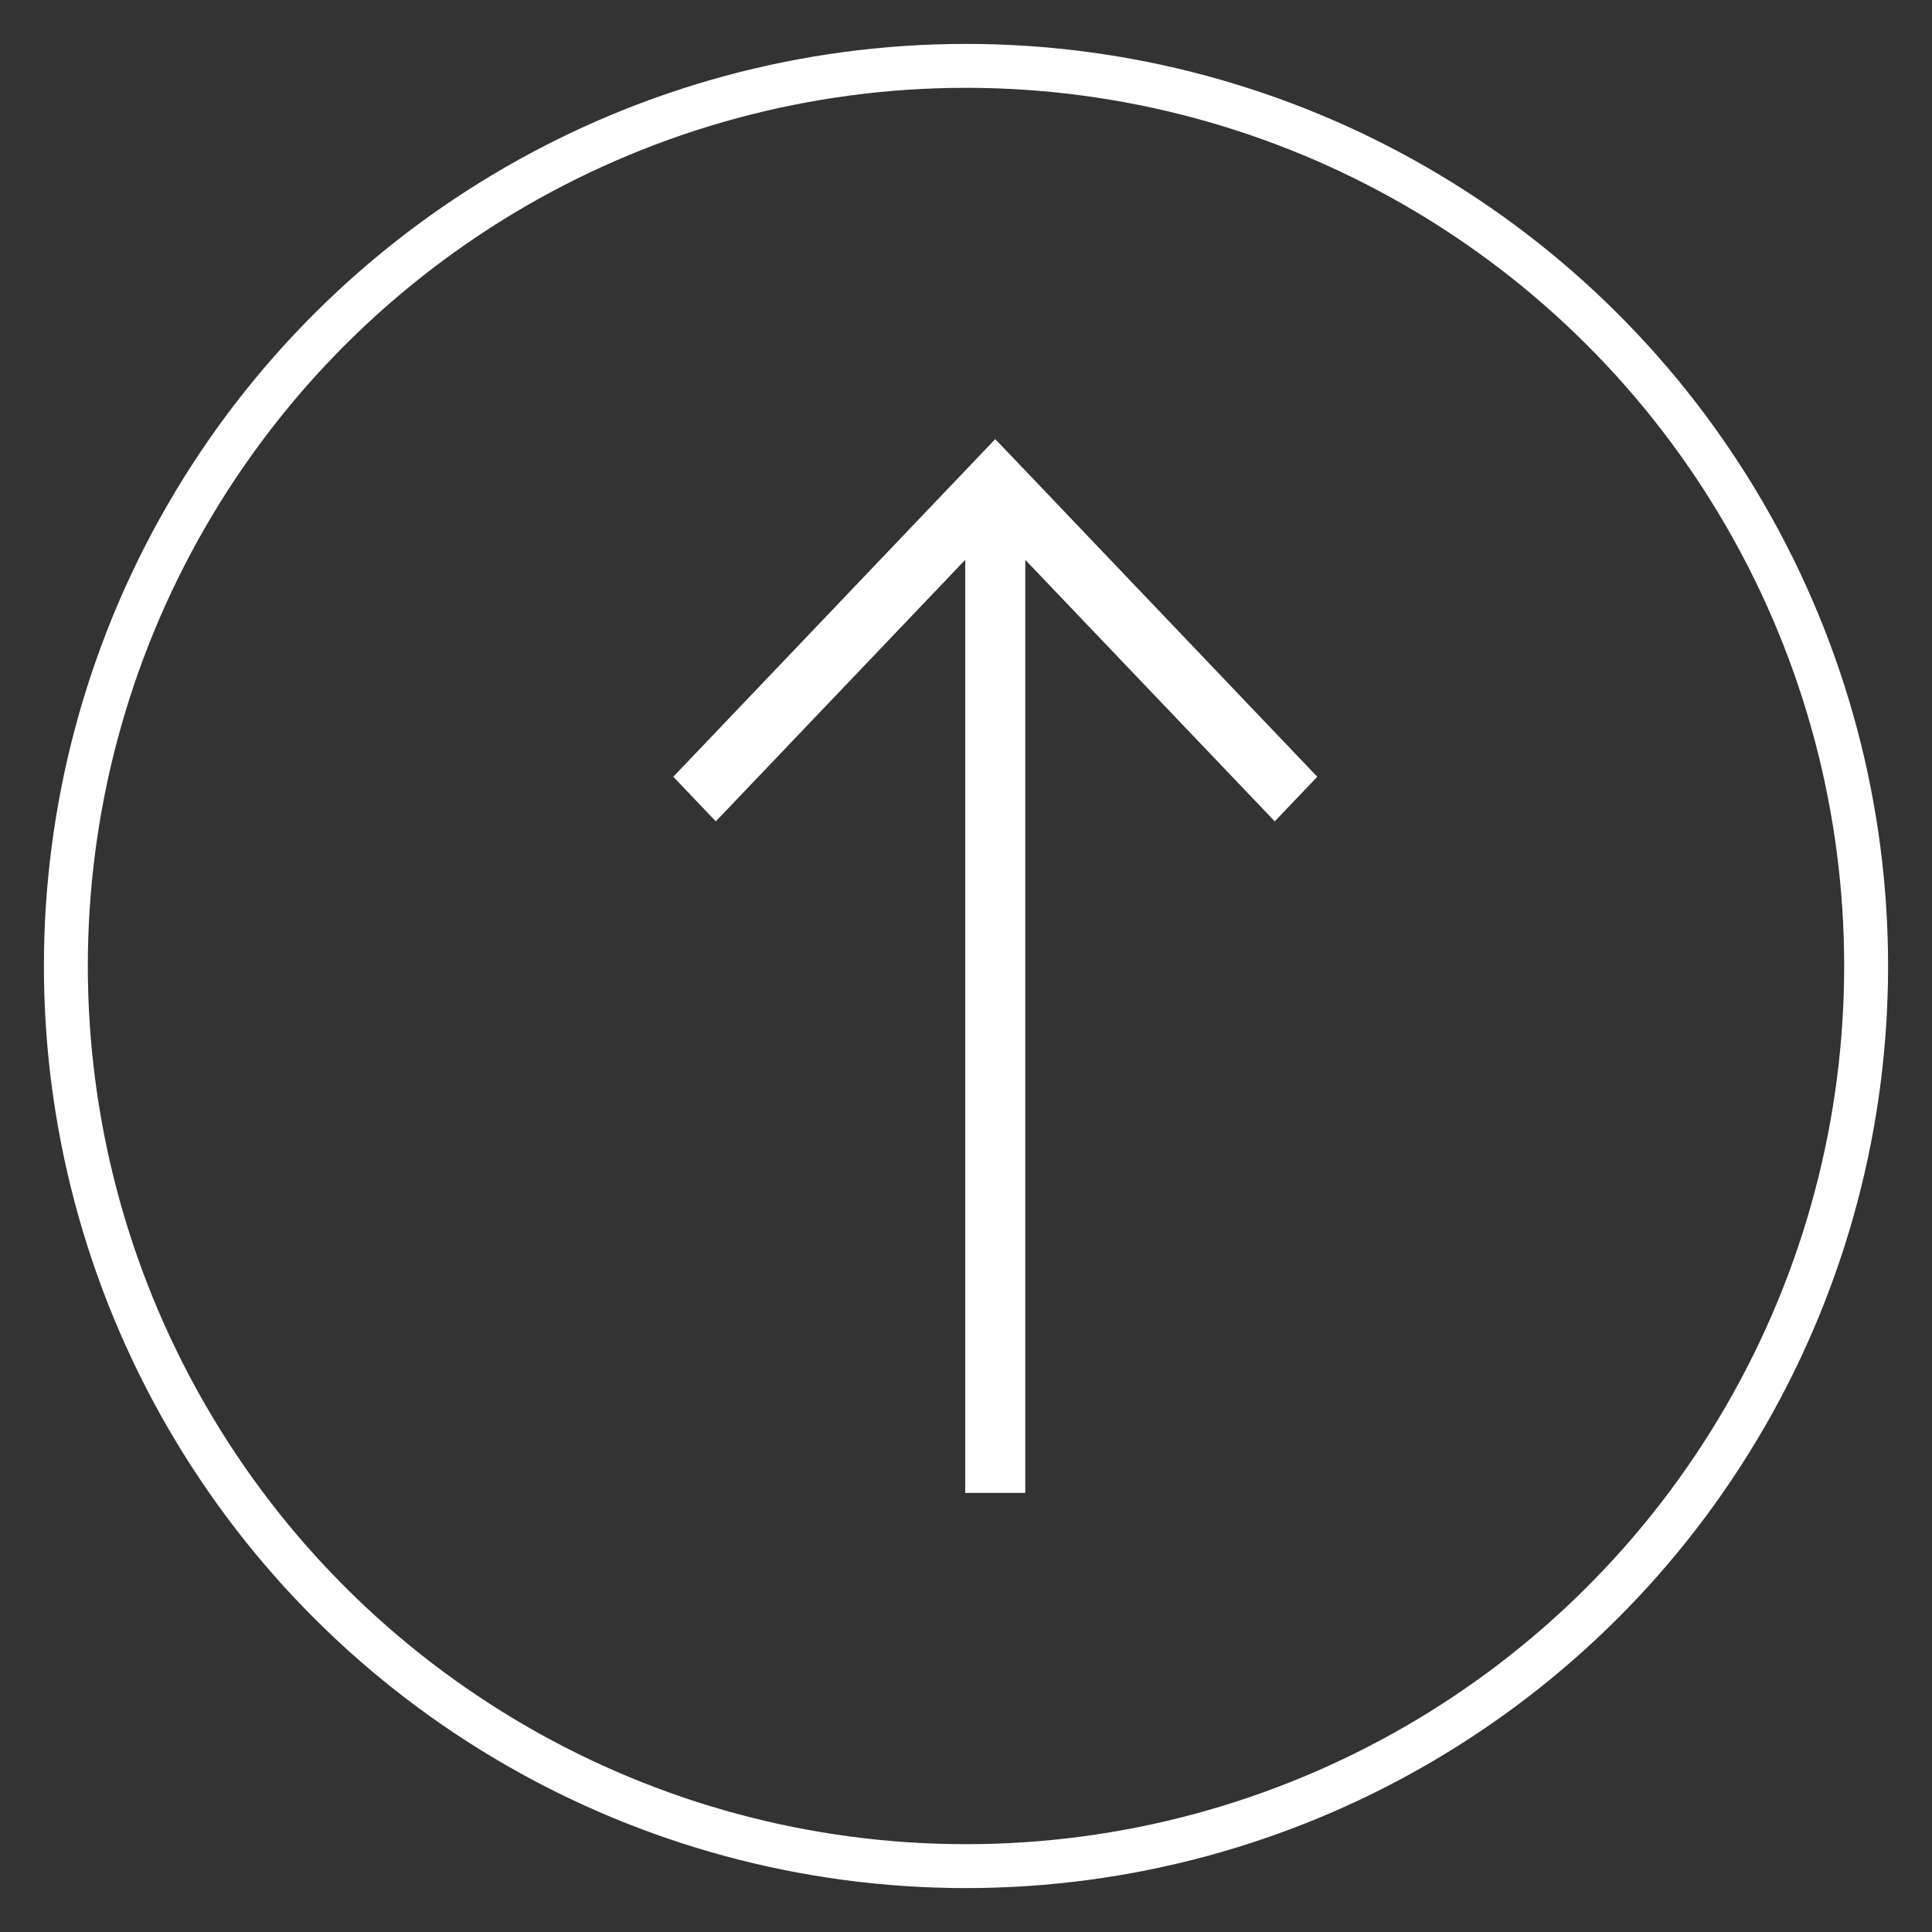 <svg width="22" height="22" viewBox="0 0 22 22" fill="none" xmlns="http://www.w3.org/2000/svg">
<rect x="0" y="0" width="22" height="22" fill="#333333" stroke="none"/>
<circle cx="11" cy="11" r="10.25" transform="rotate(90 11 11)" stroke="white" stroke-width="0.5"/>
<path fill-rule="evenodd" clip-rule="evenodd" d="M15 8.845L11.333 5L7.667 8.845L8.151 9.353L10.991 6.375L10.991 17H11.675L11.675 6.375L14.516 9.353L15 8.845Z" fill="white"/>
</svg>
